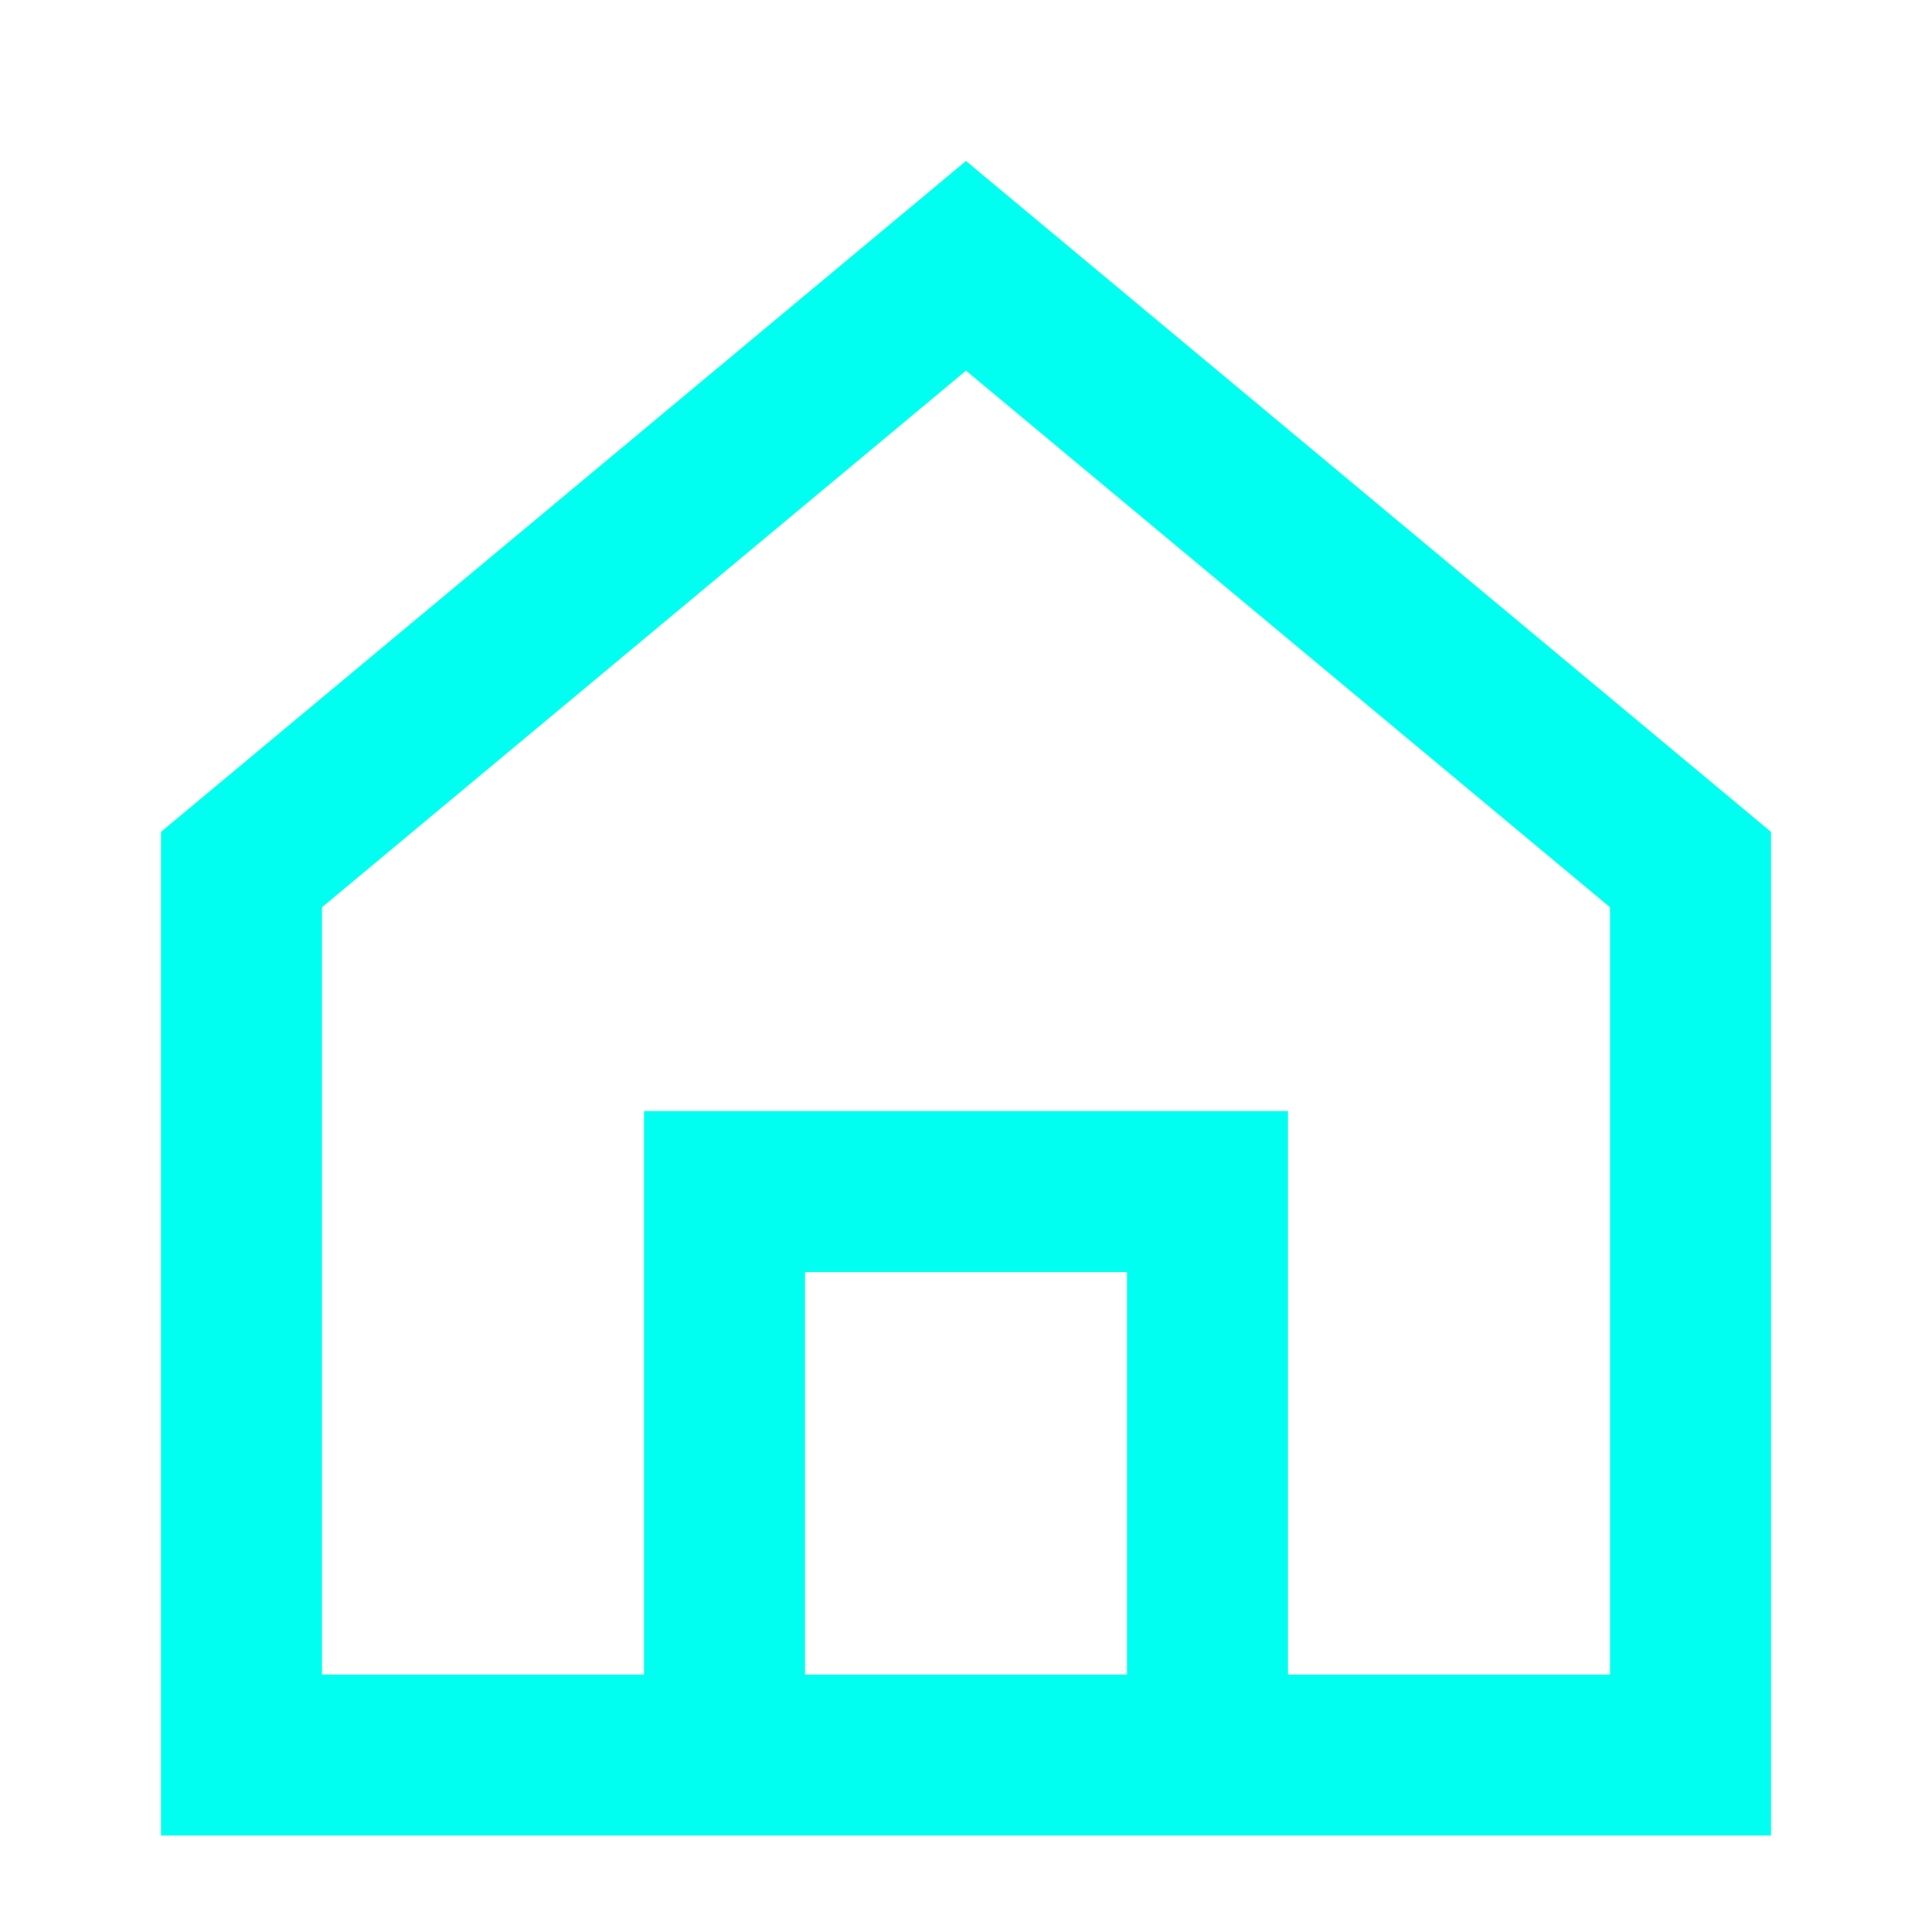 <svg width="24" height="24" viewBox="0 0 24 24" fill="none" xmlns="http://www.w3.org/2000/svg">
    <path d="M12 2L22 10.334V22.802H2V10.334L12 2ZM10 20.802H14V15.802H10V20.802ZM16 20.802H20V11.27L12 4.604L4 11.27V20.802H8V13.802H16V20.802Z" fill="#00FFF0"/>
</svg>
